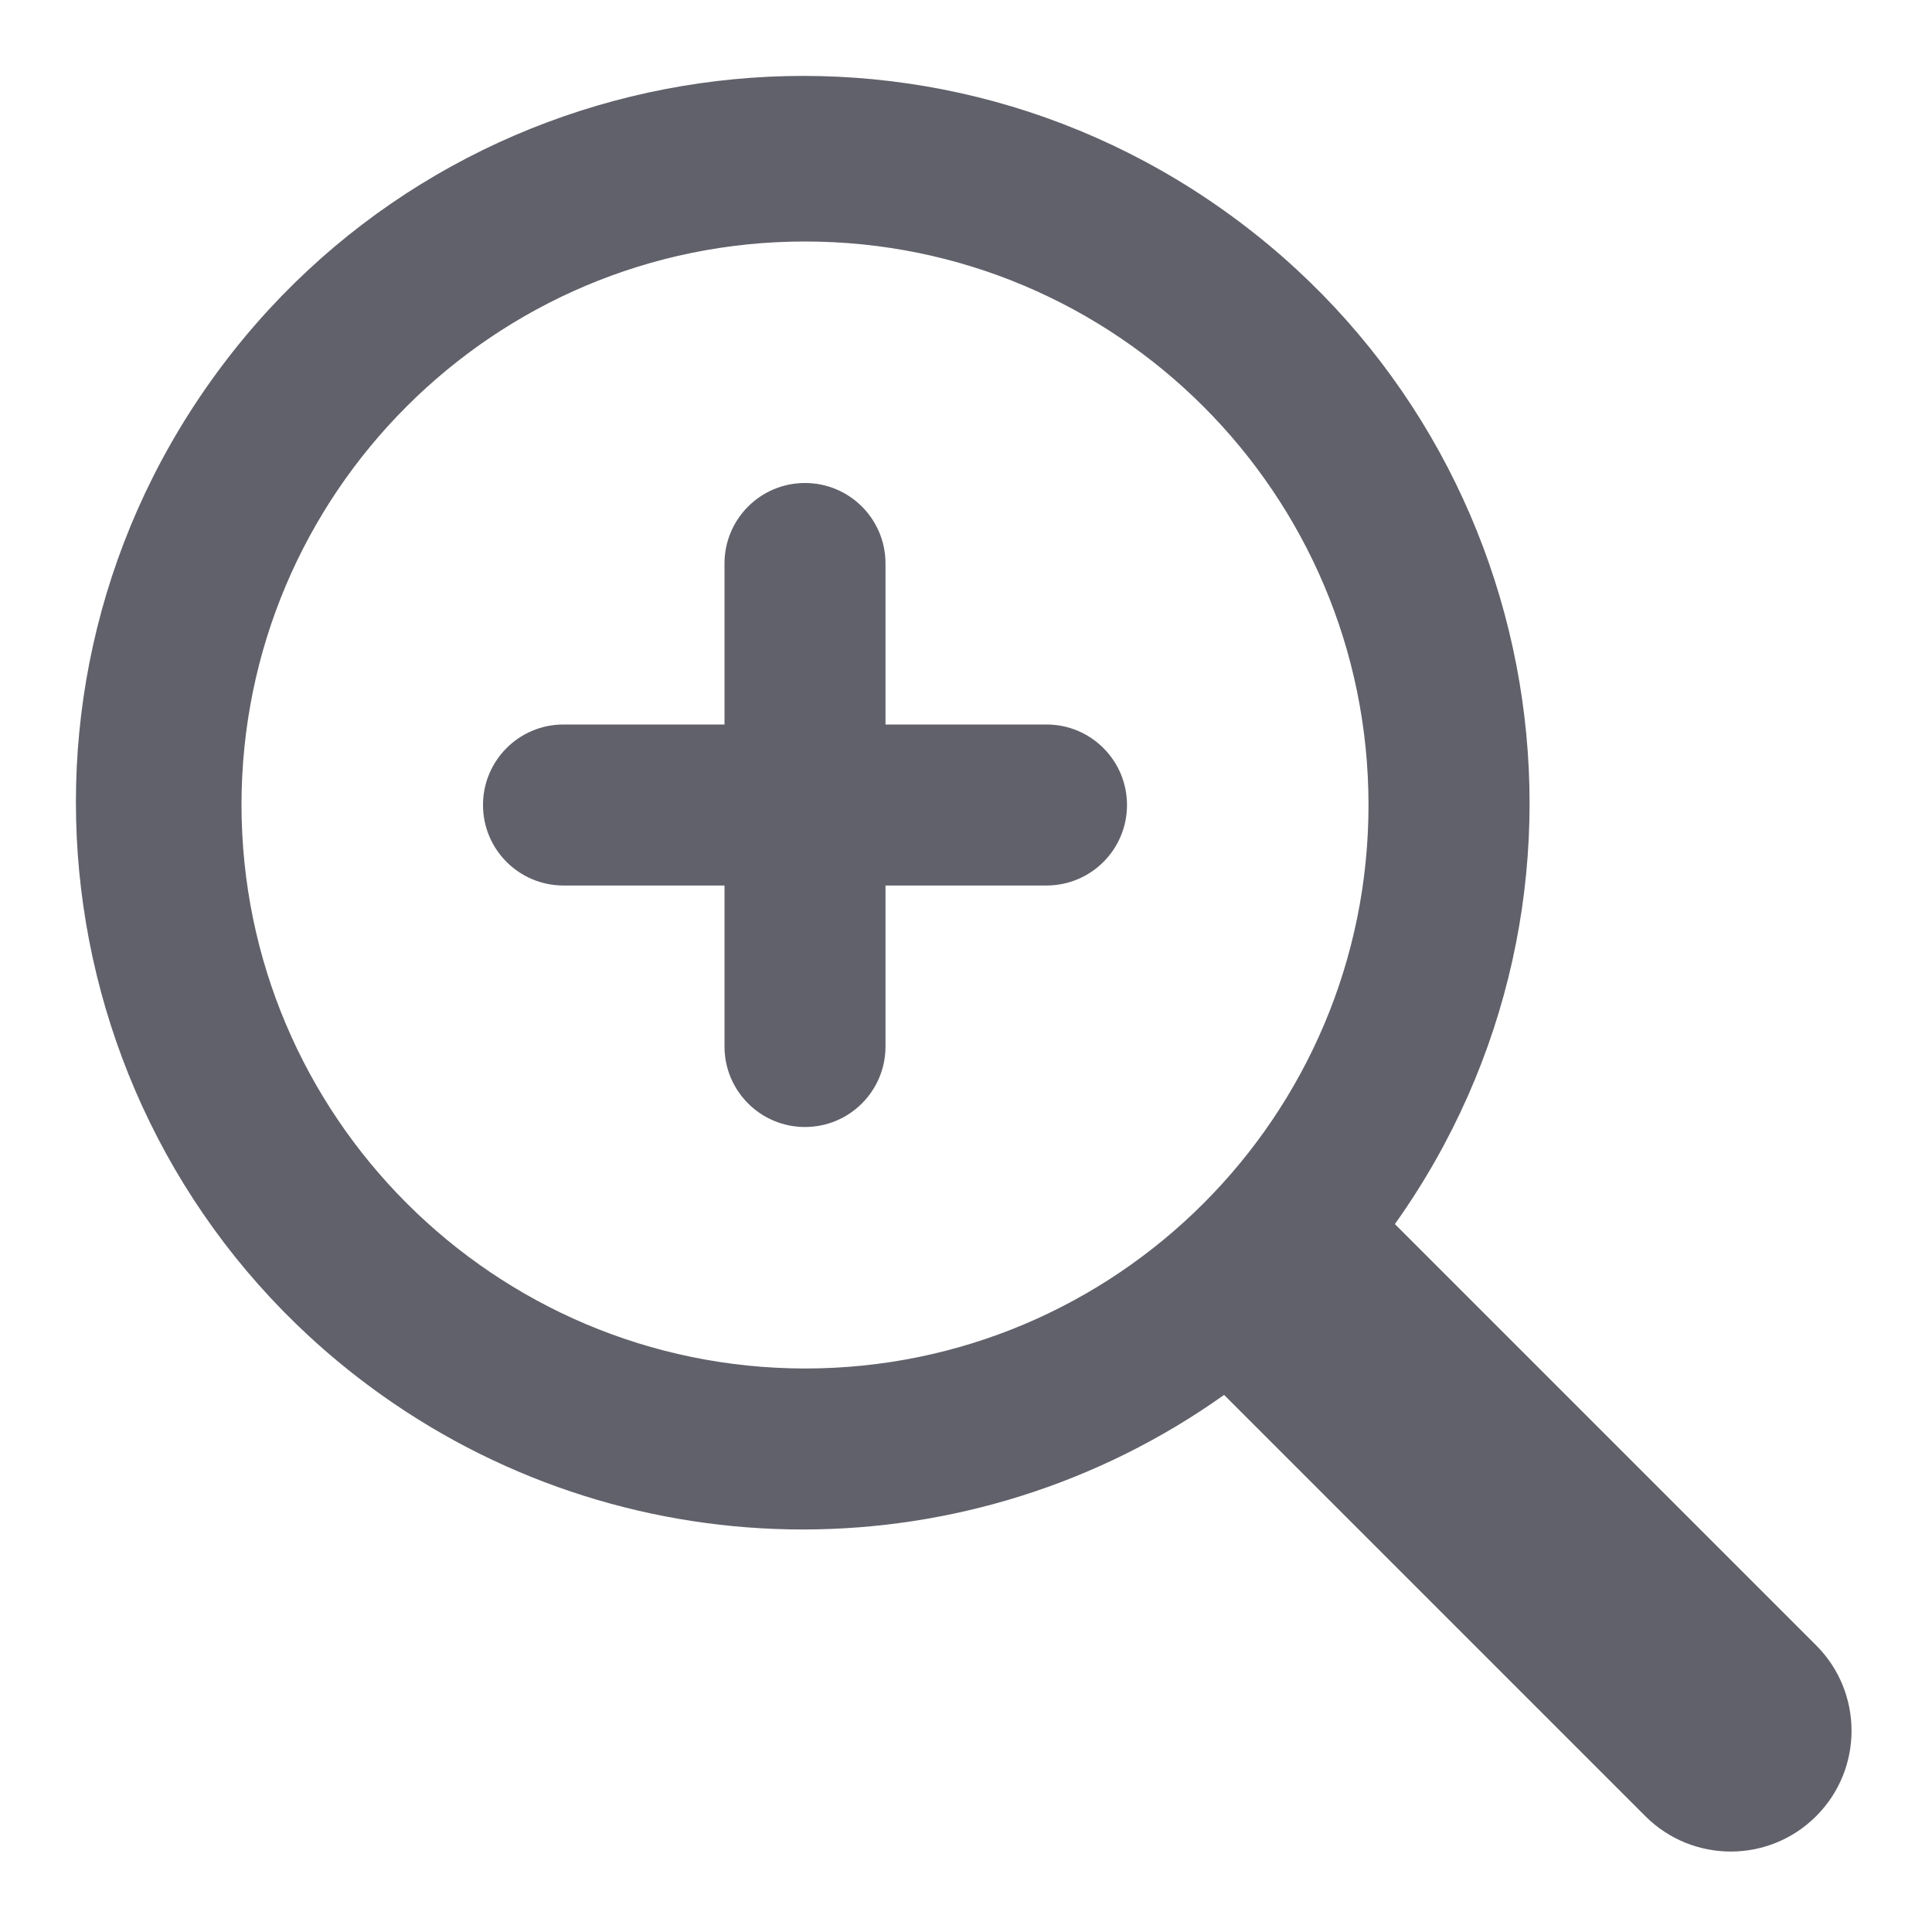 <svg xmlns="http://www.w3.org/2000/svg" height="24" width="24" viewBox="0 0 24 24"><path d="M22.561,20.439l-5.233-5.233c2.891-4.063,1.941-9.699-2.122-12.59C11.143-.275,5.507,.675,2.616,4.738-.275,8.801,.675,14.437,4.738,17.328c3.133,2.229,7.335,2.229,10.468,0l5.233,5.233c.586,.586,1.536,.586,2.122,0,.586-.586,.586-1.536,0-2.122Zm-12.561-3.439c-3.864-.004-6.996-3.136-7-7,0-3.866,3.134-7,7-7s7,3.134,7,7-3.134,7-7,7Z" fill="#61616b"></path><path data-color="color-2" d="M13,9h-2v-2c0-.552-.447-1-1-1s-1,.448-1,1v2h-2c-.553,0-1,.448-1,1s.447,1,1,1h2v2c0,.552,.447,1,1,1s1-.448,1-1v-2h2c.553,0,1-.448,1-1s-.447-1-1-1Z" fill="#61616b"></path></svg>